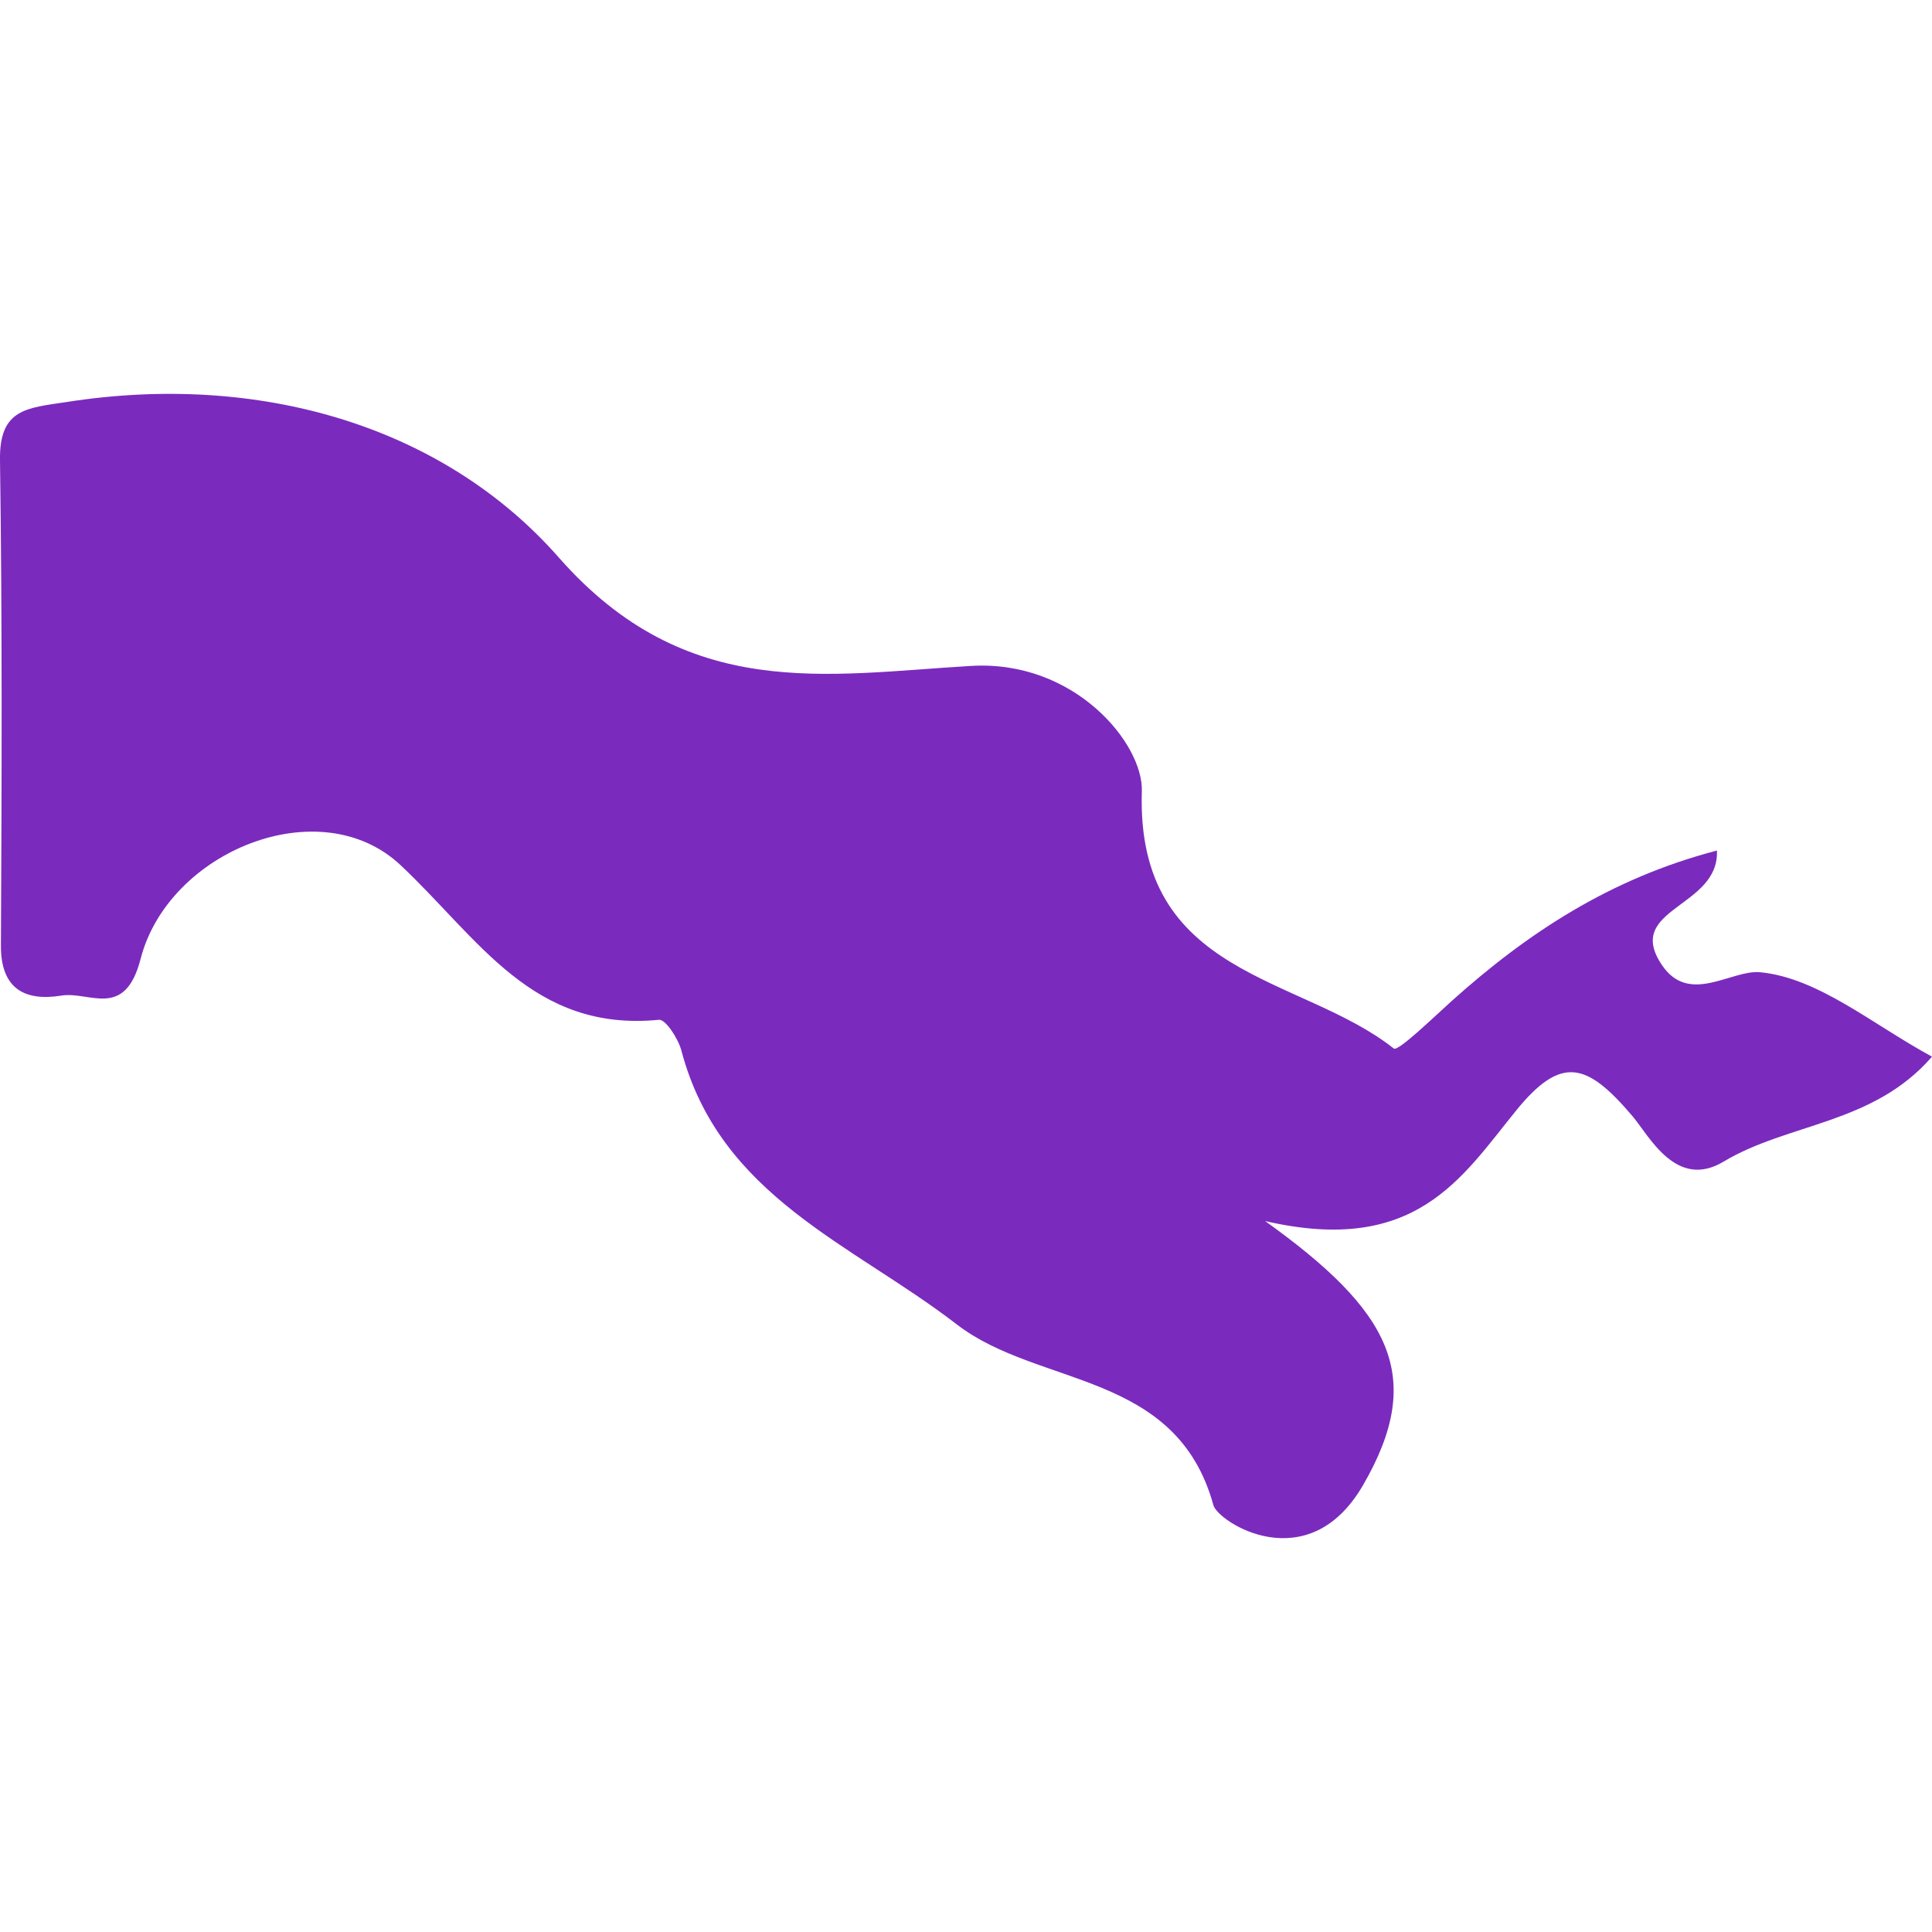 <?xml version="1.0" encoding="iso-8859-1"?>
<!-- Generator: Adobe Illustrator 16.0.0, SVG Export Plug-In . SVG Version: 6.00 Build 0)  -->
<!DOCTYPE svg PUBLIC "-//W3C//DTD SVG 1.1//EN" "http://www.w3.org/Graphics/SVG/1.1/DTD/svg11.dtd">
<svg version="1.1" id="Capa_1" xmlns="http://www.w3.org/2000/svg" xmlns:xlink="http://www.w3.org/1999/xlink" x="0px" y="0px"
	 width="21.118px" height="21.119px" viewBox="0 0 21.118 21.119" style="enable-background:new 0 0 21.118 21.119;"
	 xml:space="preserve">
<g>
	<path fill="#7b2abe" d="M0.668,10.883c0.308-0.053,0.696,0.269,0.869-0.402C1.84,9.304,3.5,8.628,4.38,9.458c0.858,0.808,1.442,1.824,2.823,1.689
		c0.072-0.007,0.209,0.204,0.244,0.333c0.422,1.601,1.867,2.114,3.013,2.998c0.895,0.688,2.398,0.502,2.803,1.974
		c0.05,0.185,1.033,0.817,1.634-0.215c0.697-1.199,0.296-1.912-1.068-2.89c1.644,0.379,2.146-0.473,2.74-1.204
		c0.501-0.619,0.781-0.523,1.274,0.056c0.184,0.217,0.479,0.811,0.999,0.497c0.707-0.423,1.634-0.405,2.276-1.146
		c-0.647-0.35-1.244-0.864-1.881-0.923c-0.314-0.028-0.77,0.361-1.068-0.074c-0.43-0.629,0.627-0.627,0.598-1.256
		c-1.167,0.305-2.073,0.903-2.902,1.647c-0.21,0.19-0.584,0.552-0.63,0.517c-1.02-0.807-2.819-0.774-2.754-2.813
		c0.017-0.517-0.732-1.437-1.867-1.369C9.034,7.371,7.505,7.682,6.109,6.095C4.835,4.646,2.82,4.067,0.73,4.394
		C0.295,4.46-0.008,4.466,0,5.027c0.025,1.771,0.019,3.54,0.01,5.312C0.009,10.815,0.279,10.945,0.668,10.883z"/>
</g>
<g>
</g>
<g>
</g>
<g>
</g>
<g>
</g>
<g>
</g>
<g>
</g>
<g>
</g>
<g>
</g>
<g>
</g>
<g>
</g>
<g>
</g>
<g>
</g>
<g>
</g>
<g>
</g>
<g>
</g>
</svg>
